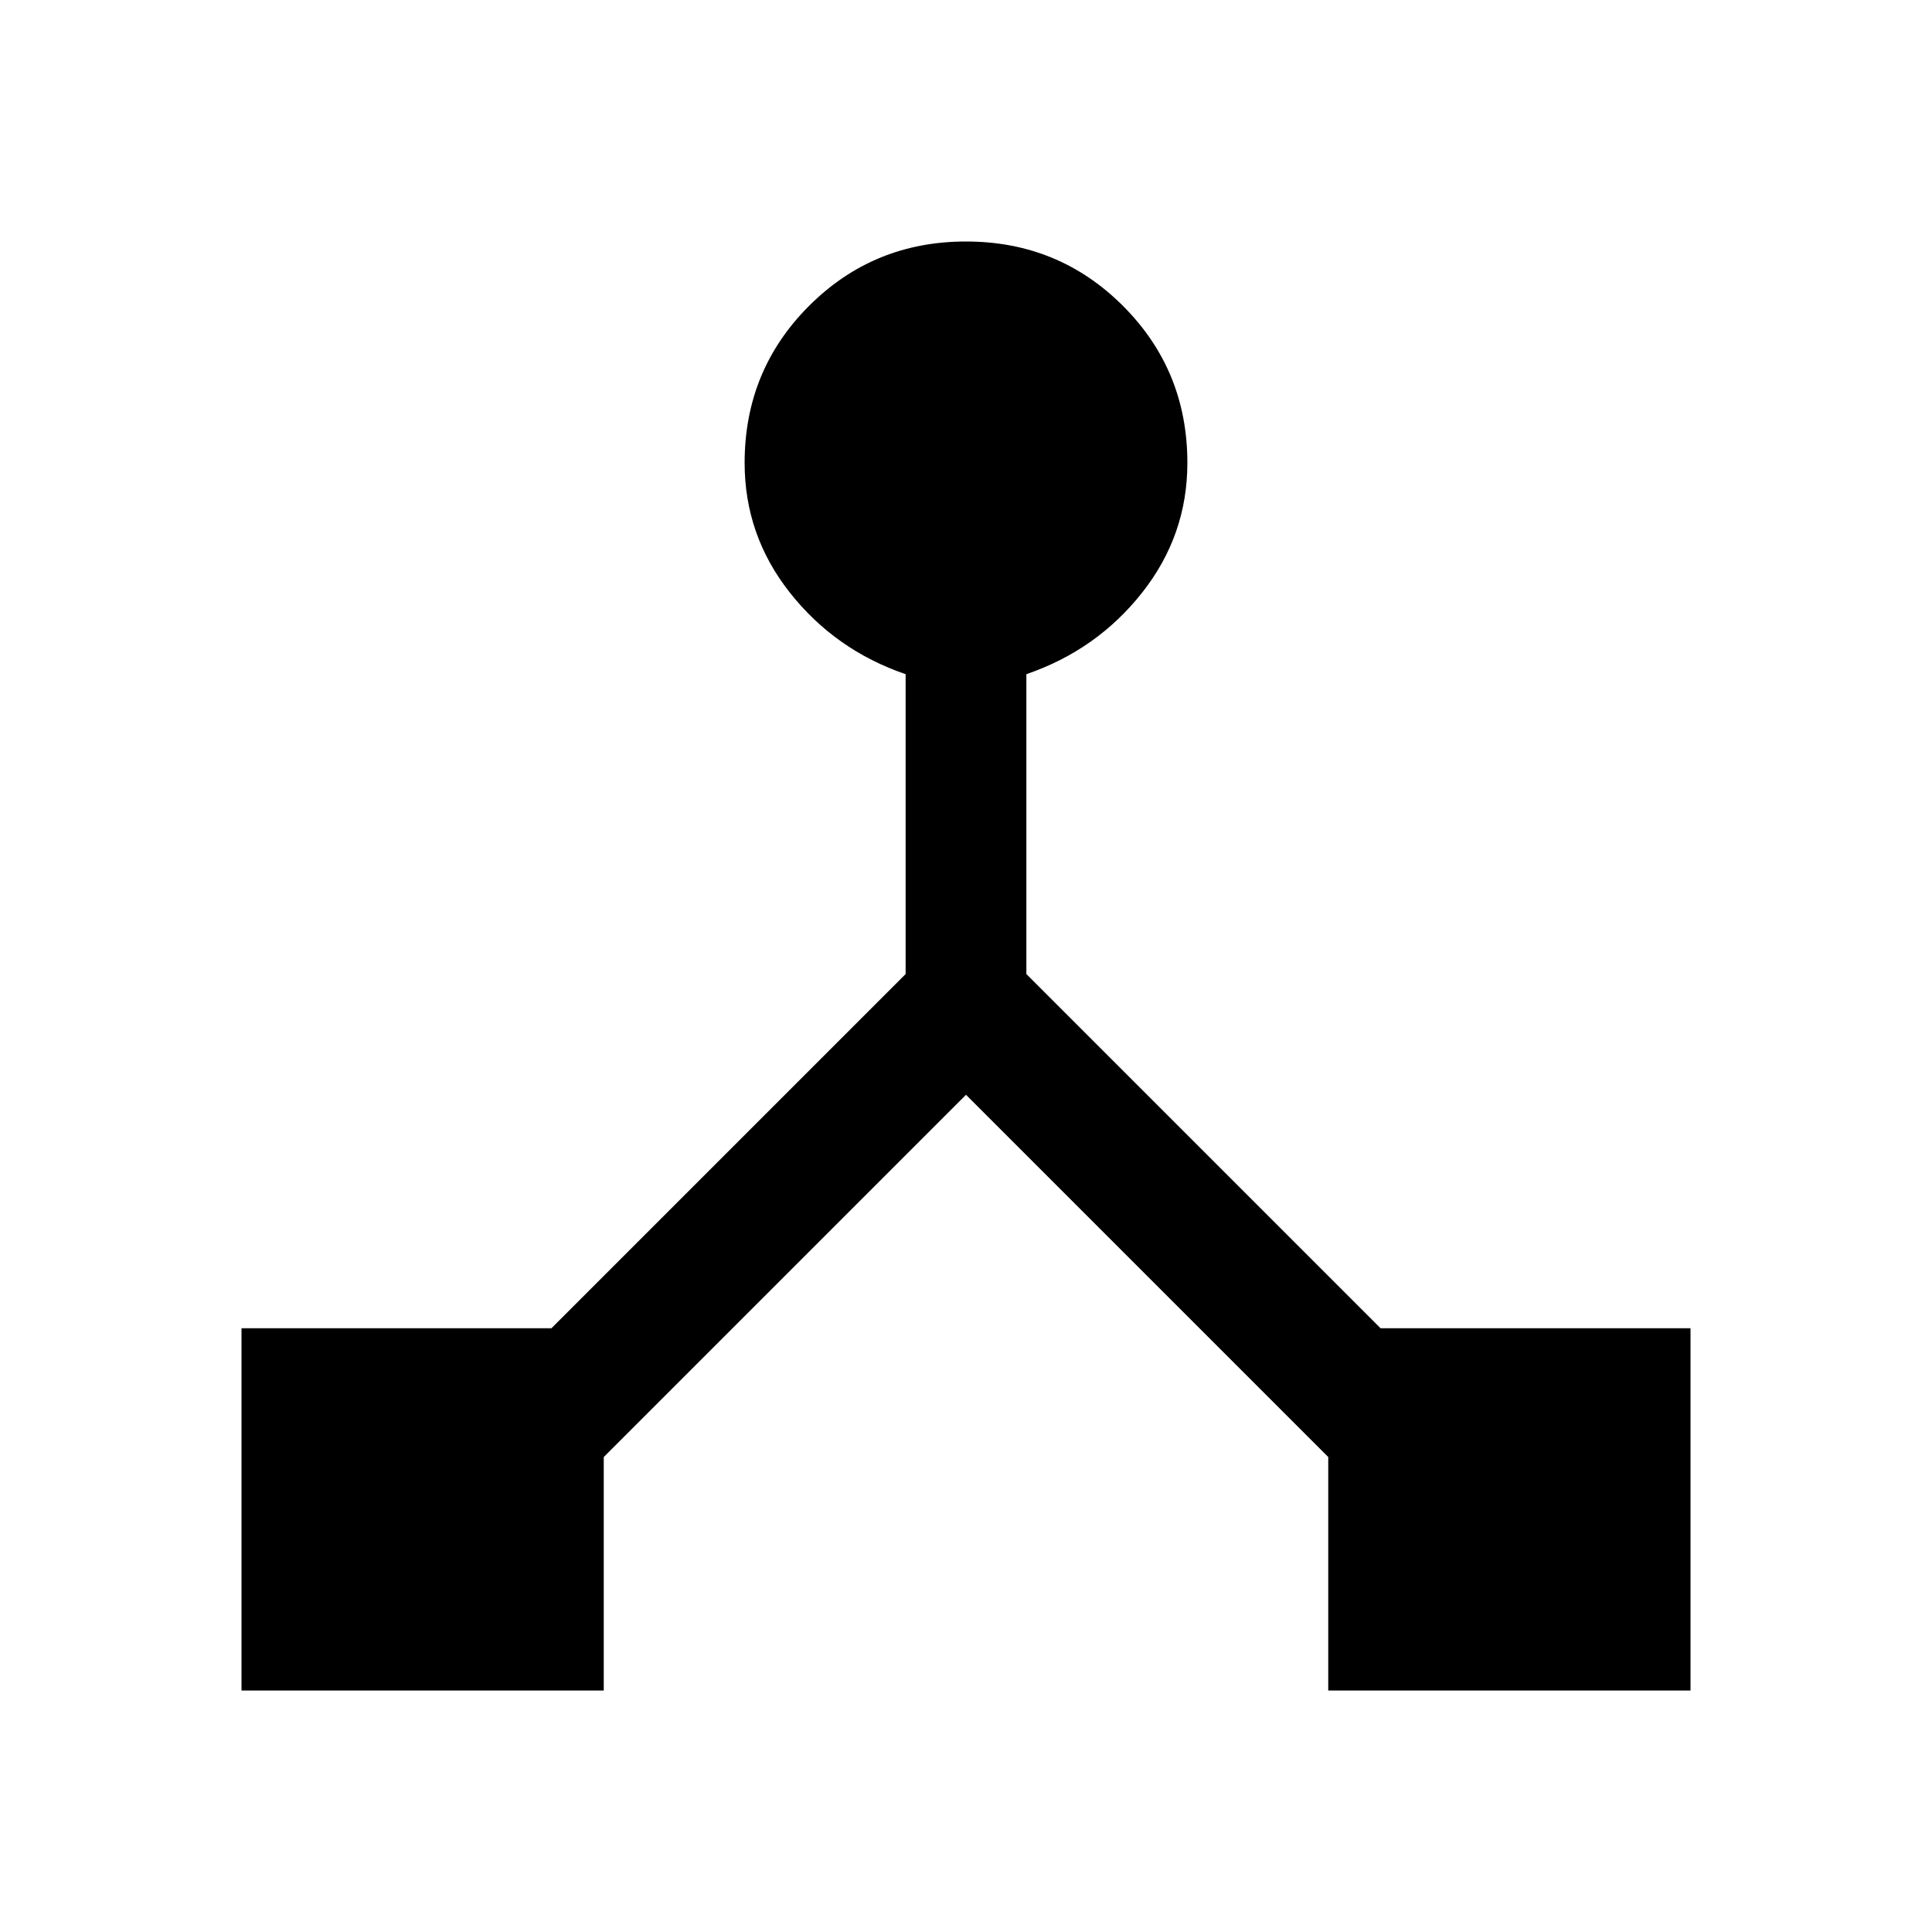 <svg xmlns="http://www.w3.org/2000/svg" width="48" height="48" viewBox="0 0 48 48"><path d="M6 42v-9h7.7l8.8-8.8v-7.45q-1.75-.6-2.875-2.025Q18.5 13.3 18.5 11.5q0-2.3 1.6-3.9T24 6q2.3 0 3.9 1.6t1.6 3.9q0 1.8-1.125 3.225T25.5 16.75v7.45l8.8 8.8H42v9h-9v-5.8l-9-9-9 9V42Z"/></svg>